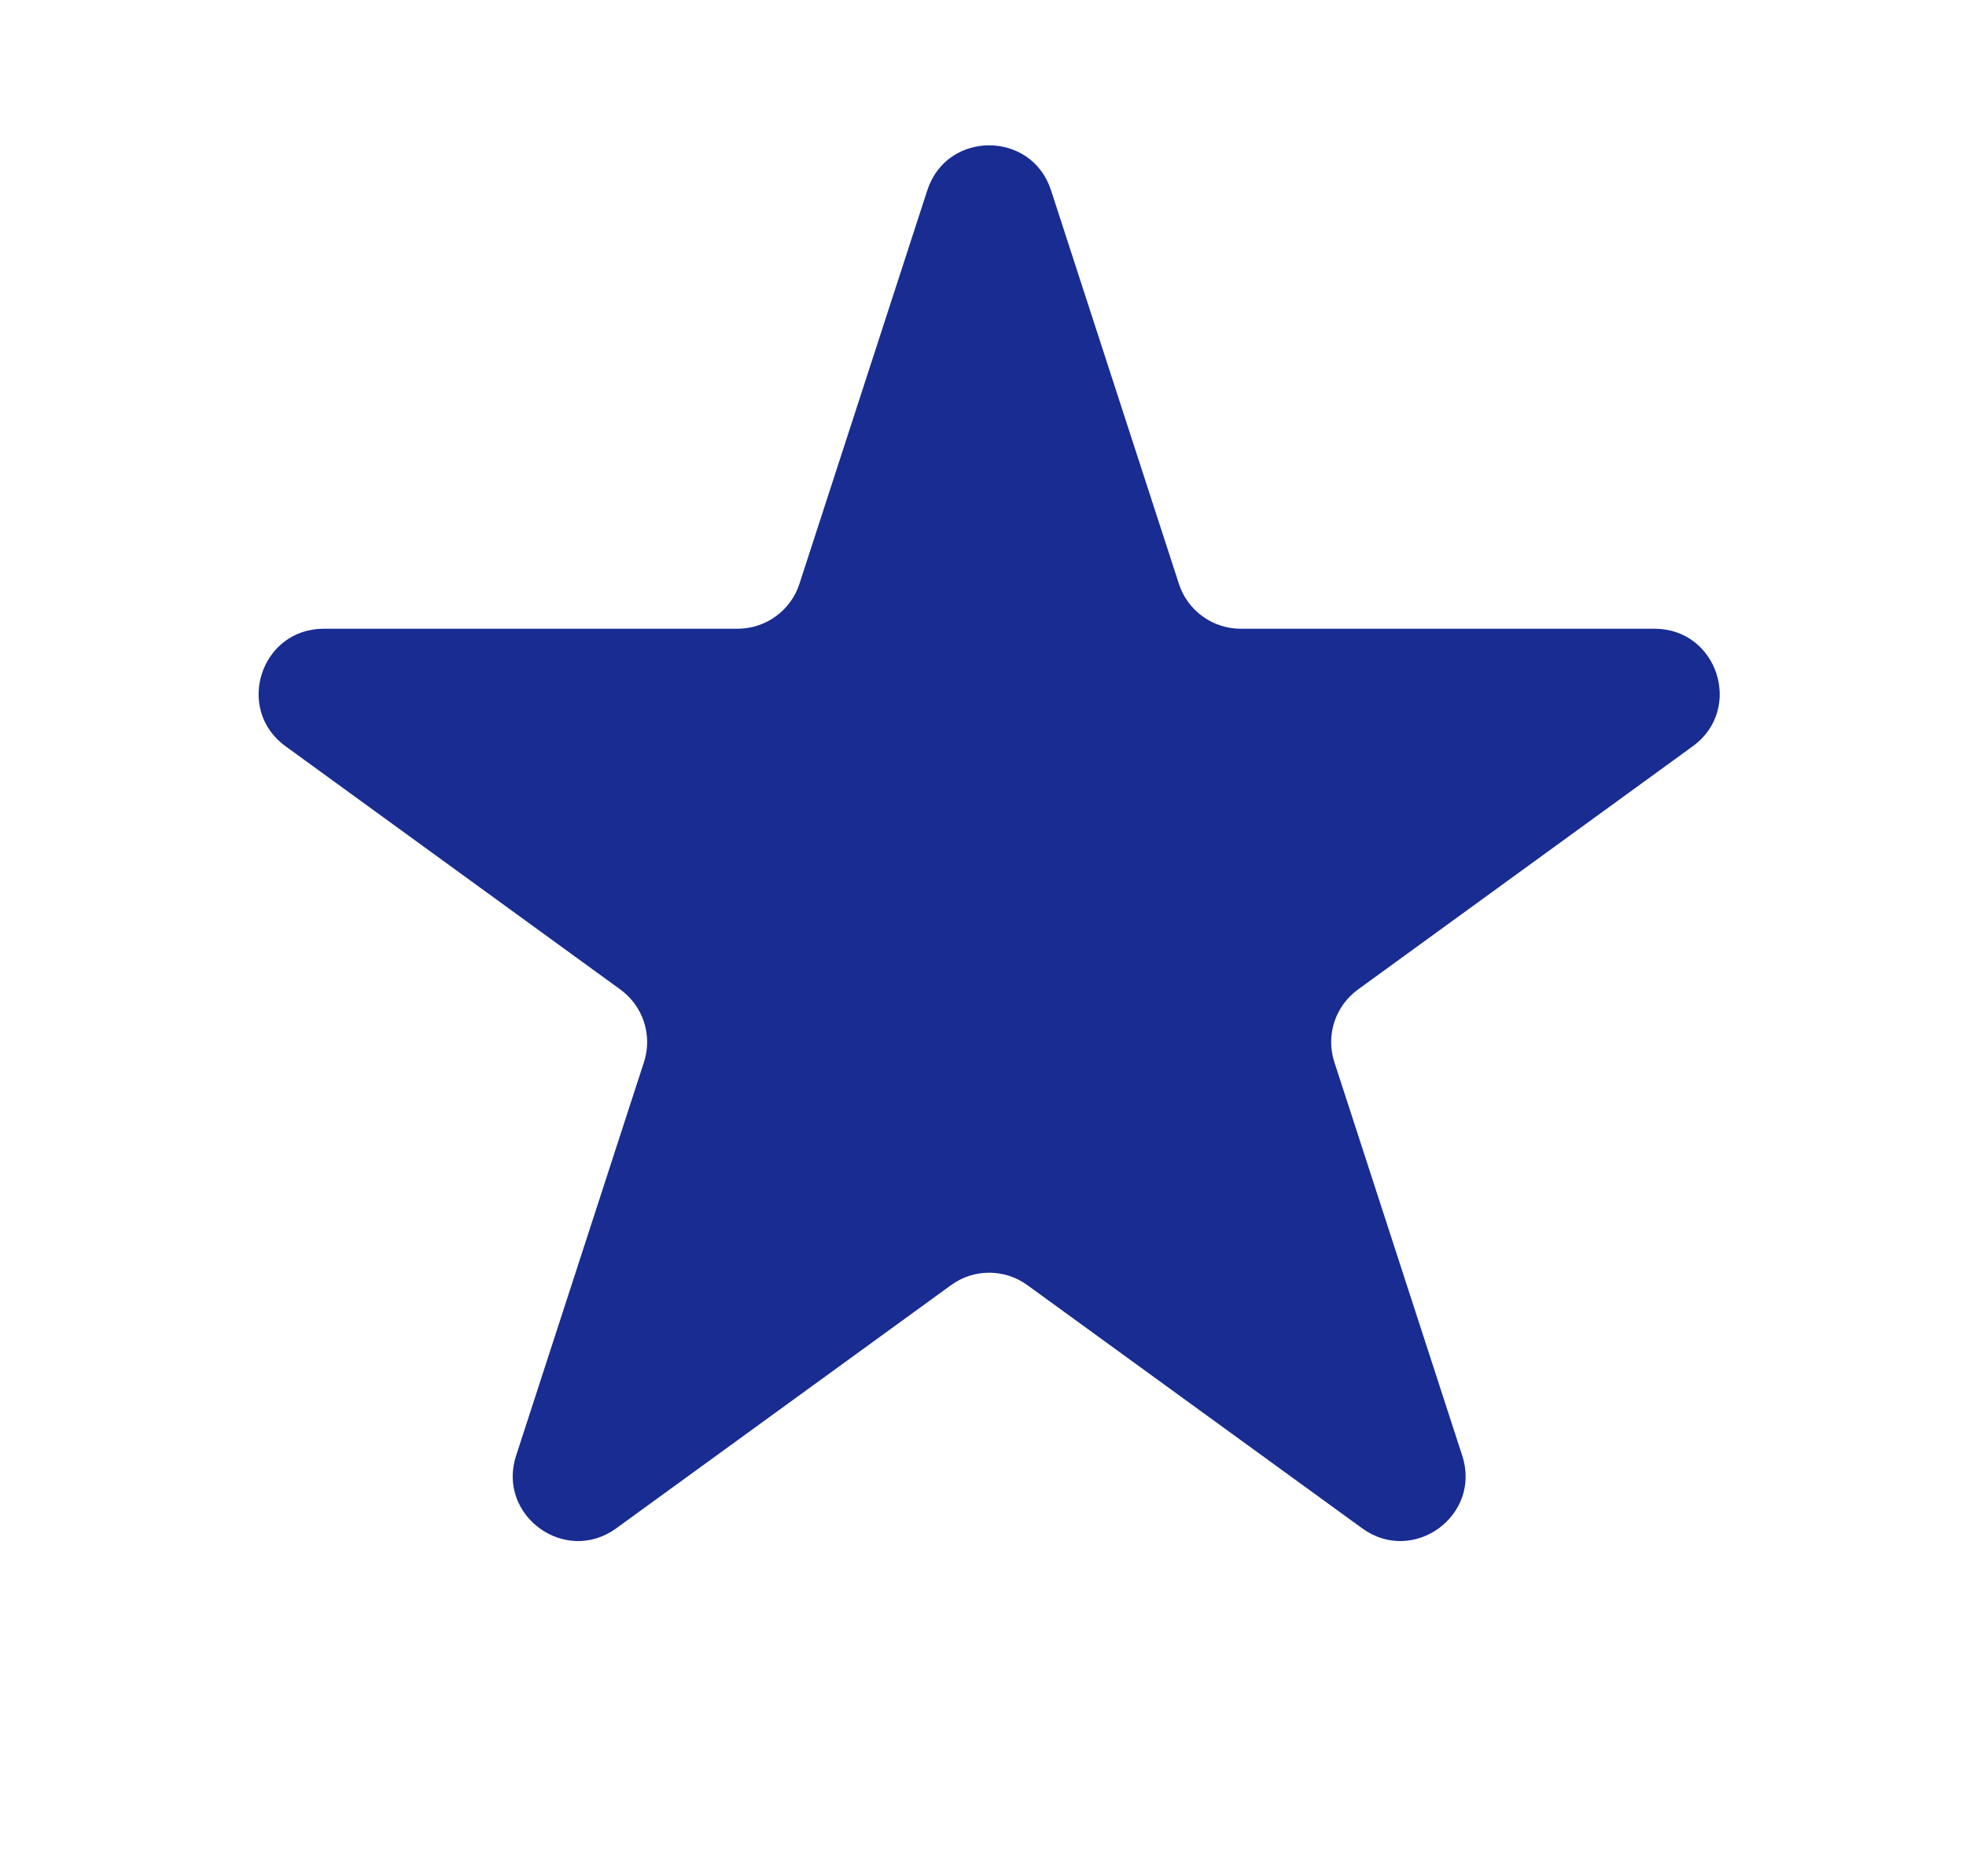 <svg width="22" height="21" viewBox="0 0 22 21" fill="none" xmlns="http://www.w3.org/2000/svg">
<path d="M10.377 2.129C10.595 1.459 11.543 1.459 11.761 2.129L13.192 6.534C13.289 6.834 13.569 7.037 13.884 7.037H18.515C19.22 7.037 19.513 7.938 18.943 8.352L15.196 11.075C14.941 11.26 14.834 11.588 14.932 11.888L16.363 16.293C16.581 16.963 15.814 17.52 15.244 17.106L11.497 14.384C11.242 14.198 10.896 14.198 10.642 14.384L6.895 17.106C6.325 17.52 5.558 16.963 5.775 16.293L7.206 11.888C7.304 11.588 7.197 11.26 6.942 11.075L3.195 8.352C2.625 7.938 2.918 7.037 3.623 7.037H8.254C8.569 7.037 8.849 6.834 8.946 6.534L10.377 2.129Z" fill="#182C92"/>
</svg>
